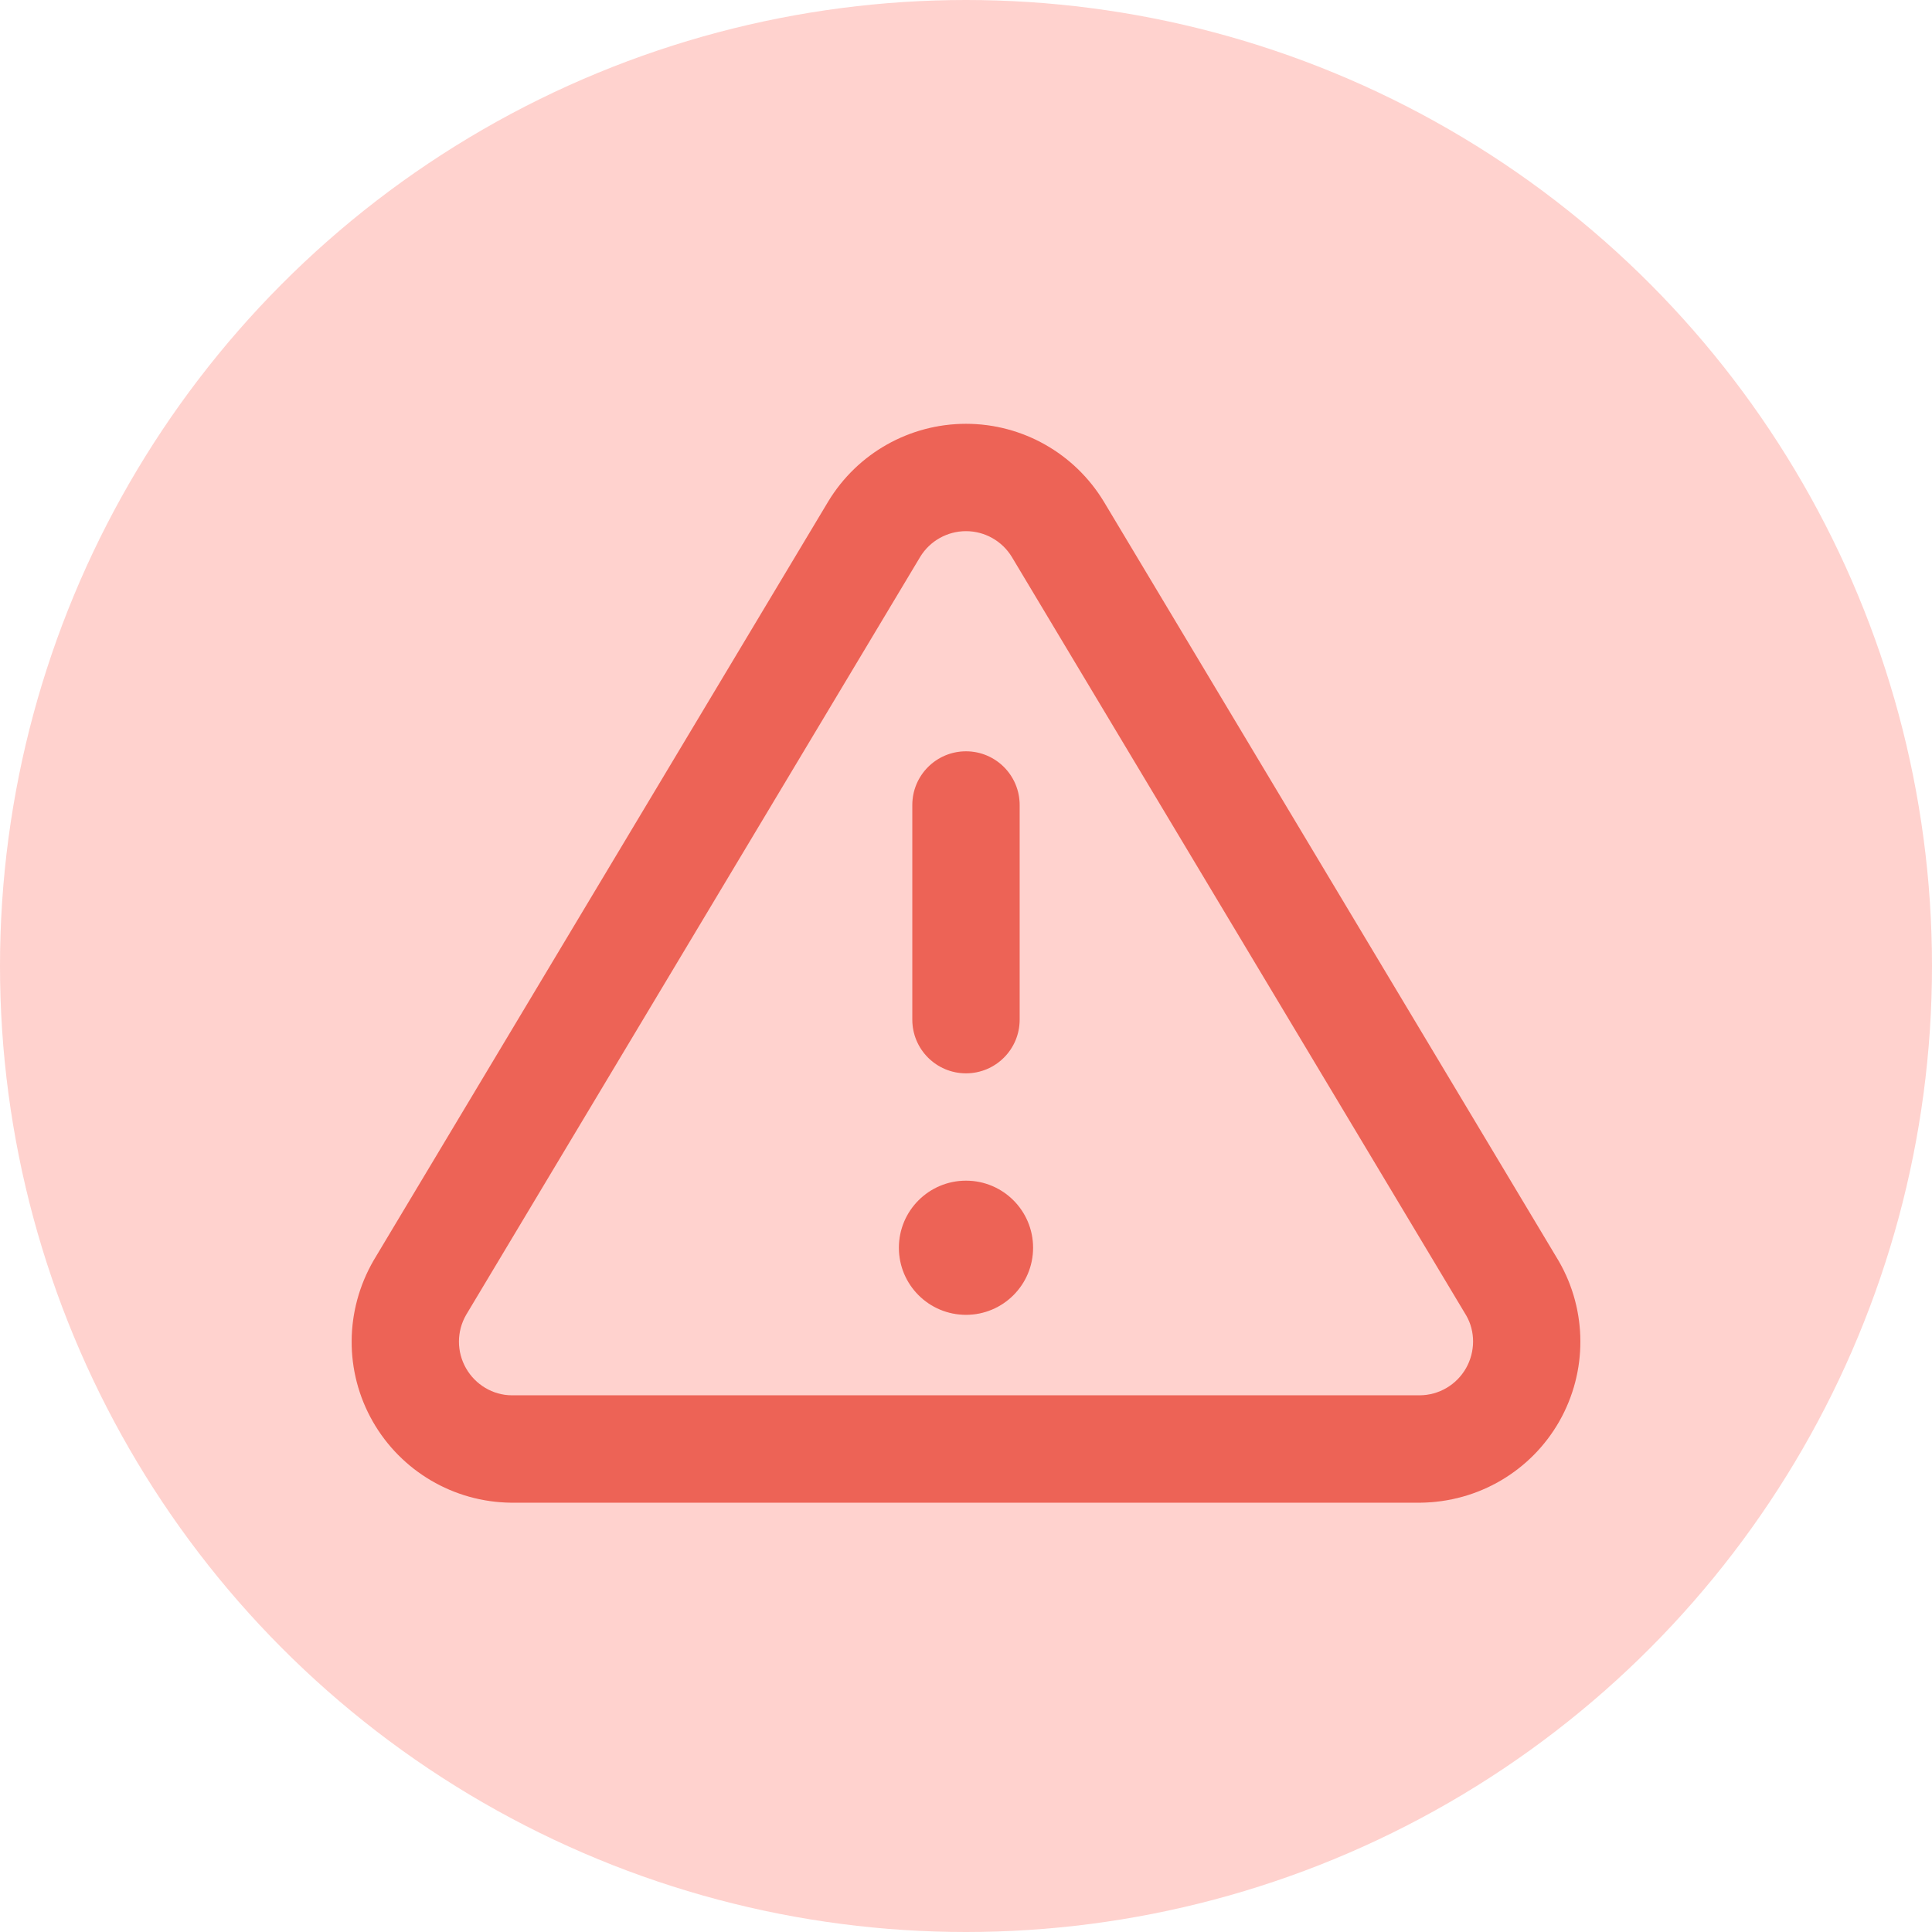 <svg width="60" height="60" viewBox="0 0 60 60" fill="none" xmlns="http://www.w3.org/2000/svg">
<path fill-rule="evenodd" clip-rule="evenodd" d="M25.725 15.569L25.72 15.577L11.603 39.144C10.701 40.705 10.696 42.599 11.576 44.143C12.456 45.686 14.088 46.647 15.865 46.667H44.116C45.911 46.647 47.544 45.686 48.424 44.143C49.303 42.599 49.298 40.705 48.41 39.167L34.279 15.577C33.368 14.075 31.747 13.162 30 13.162C28.252 13.162 26.631 14.075 25.725 15.569ZM14.472 42.492C14.178 41.978 14.18 41.346 14.476 40.833L28.577 17.294C28.879 16.798 29.419 16.495 30 16.495C30.582 16.495 31.123 16.8 31.425 17.298L45.537 40.856C45.819 41.346 45.821 41.978 45.528 42.492C45.234 43.007 44.69 43.327 44.098 43.333H15.883C15.309 43.327 14.765 43.007 14.472 42.492ZM30 40.833C28.849 40.833 27.916 39.901 27.916 38.75C27.916 37.599 28.849 36.667 30 36.667C31.15 36.667 32.083 37.599 32.083 38.75C32.083 39.901 31.15 40.833 30 40.833ZM30 23.333C29.079 23.333 28.333 24.079 28.333 25V31.667C28.333 32.587 29.079 33.333 30 33.333C30.92 33.333 31.666 32.587 31.666 31.667V25C31.666 24.079 30.92 23.333 30 23.333Z" fill="#FF695B"/>
<path fill-rule="evenodd" clip-rule="evenodd" d="M25.725 15.569L25.72 15.577L11.603 39.144C10.701 40.705 10.696 42.599 11.576 44.143C12.456 45.686 14.088 46.647 15.865 46.667H44.116C45.911 46.647 47.544 45.686 48.424 44.143C49.303 42.599 49.298 40.705 48.41 39.167L34.279 15.577C33.368 14.075 31.747 13.162 30 13.162C28.252 13.162 26.631 14.075 25.725 15.569ZM14.472 42.492C14.178 41.978 14.18 41.346 14.476 40.833L28.577 17.294C28.879 16.798 29.419 16.495 30 16.495C30.582 16.495 31.123 16.8 31.425 17.298L45.537 40.856C45.819 41.346 45.821 41.978 45.528 42.492C45.234 43.007 44.69 43.327 44.098 43.333H15.883C15.309 43.327 14.765 43.007 14.472 42.492ZM30 40.833C28.849 40.833 27.916 39.901 27.916 38.75C27.916 37.599 28.849 36.667 30 36.667C31.15 36.667 32.083 37.599 32.083 38.75C32.083 39.901 31.15 40.833 30 40.833ZM30 23.333C29.079 23.333 28.333 24.079 28.333 25V31.667C28.333 32.587 29.079 33.333 30 33.333C30.92 33.333 31.666 32.587 31.666 31.667V25C31.666 24.079 30.92 23.333 30 23.333Z" fill="#272729" fill-opacity="0.12"/>
<circle cx="30" cy="30" r="30" fill="#FF695B" fill-opacity="0.3"/>
</svg>
